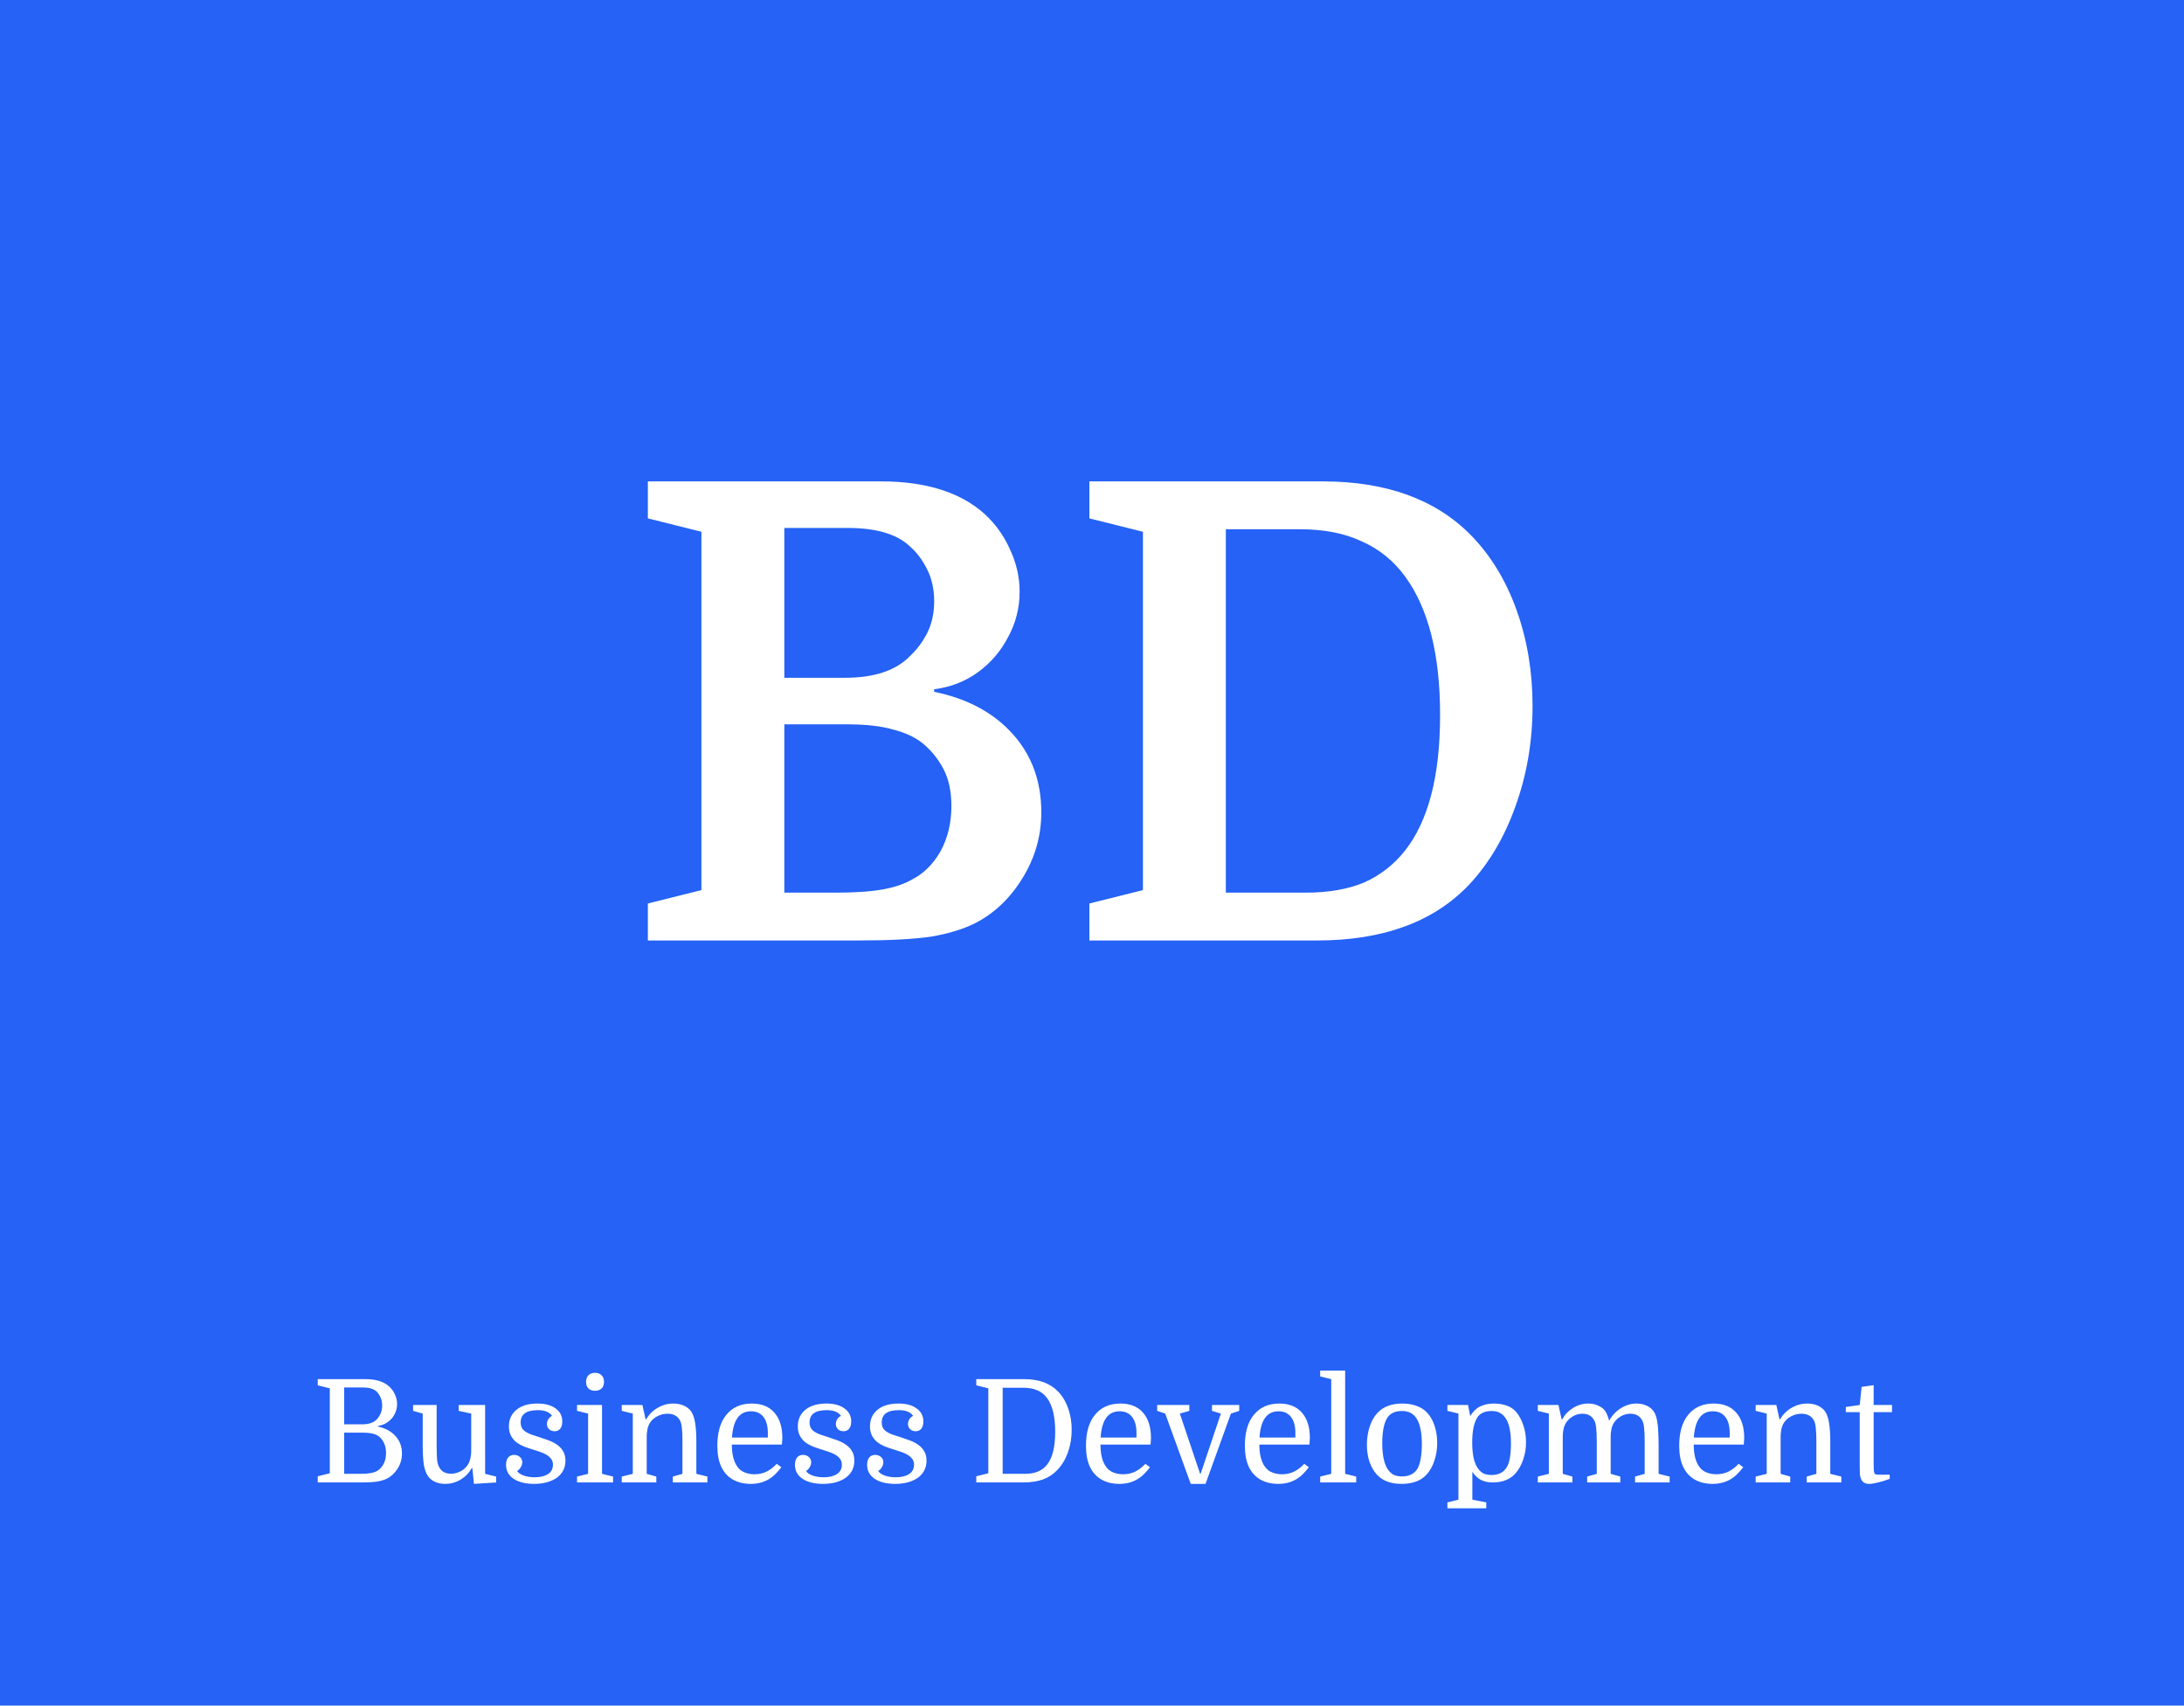<svg width="274" height="214" viewBox="0 0 274 214" fill="none" xmlns="http://www.w3.org/2000/svg">
<rect width="274" height="214" fill="#2562F5"/>
<path d="M127.92 74.24C127.92 76.267 127.44 78.16 126.48 79.92C125.573 81.68 124.32 83.147 122.72 84.32C121.12 85.493 119.28 86.213 117.2 86.48V86.8C121.36 87.653 124.64 89.413 127.04 92.08C129.44 94.747 130.64 98.027 130.64 101.92C130.64 104.907 129.84 107.68 128.24 110.24C126.693 112.747 124.72 114.613 122.32 115.84C120.827 116.587 118.987 117.147 116.8 117.52C114.613 117.84 111.547 118 107.6 118H81.28V113.36L88 111.68V66.72L81.28 65.04V60.4H110.56C116.16 60.4 120.48 61.76 123.52 64.48C124.907 65.76 125.973 67.253 126.72 68.96C127.52 70.667 127.92 72.427 127.92 74.24ZM106.24 90.88H98.4V112H104.8C107.253 112 109.227 111.867 110.72 111.6C112.213 111.333 113.467 110.907 114.48 110.32C115.92 109.573 117.093 108.4 118 106.8C118.907 105.147 119.36 103.253 119.36 101.12C119.36 99.253 119.013 97.68 118.32 96.4C117.627 95.12 116.747 94.053 115.68 93.2C114.72 92.453 113.493 91.893 112 91.52C110.507 91.093 108.587 90.88 106.24 90.88ZM98.4 66.24V85.04H106C109.733 85.04 112.48 84.107 114.24 82.24C115.04 81.493 115.733 80.56 116.32 79.44C116.907 78.267 117.2 76.933 117.2 75.44C117.2 73.947 116.907 72.613 116.32 71.44C115.733 70.267 115.04 69.333 114.24 68.64C112.64 67.04 110 66.24 106.32 66.24H98.4ZM153.791 112H163.791C166.671 112 169.124 111.573 171.151 110.72C173.177 109.813 174.884 108.48 176.271 106.72C177.711 104.907 178.804 102.587 179.551 99.76C180.297 96.933 180.671 93.573 180.671 89.68C180.671 82.107 179.204 76.32 176.271 72.32C174.831 70.347 173.017 68.88 170.831 67.92C168.697 66.907 166.084 66.4 162.991 66.4H153.791V112ZM136.671 60.4H165.951C173.897 60.4 180.084 62.64 184.511 67.12C187.017 69.68 188.937 72.827 190.271 76.56C191.604 80.293 192.271 84.293 192.271 88.56C192.271 93.04 191.551 97.253 190.111 101.2C188.724 105.093 186.777 108.373 184.271 111.04C179.844 115.68 173.497 118 165.231 118H136.671V113.36L143.391 111.68V66.72L136.671 65.04V60.4Z" fill="white"/>
<path d="M49.818 176.154C49.818 176.502 49.758 176.832 49.638 177.144C49.518 177.456 49.35 177.738 49.134 177.99C48.918 178.23 48.66 178.434 48.36 178.602C48.072 178.758 47.754 178.86 47.406 178.908V178.98C48.342 179.184 49.08 179.586 49.62 180.186C50.16 180.774 50.43 181.506 50.43 182.382C50.43 183.066 50.25 183.69 49.89 184.254C49.542 184.818 49.098 185.238 48.558 185.514C48.39 185.598 48.204 185.67 48 185.73C47.808 185.79 47.58 185.844 47.316 185.892C47.052 185.928 46.752 185.958 46.416 185.982C46.08 185.994 45.69 186 45.246 186H39.864V185.226L41.376 184.848V174.192L39.864 173.814V173.04H45.912C47.172 173.04 48.144 173.346 48.828 173.958C49.14 174.246 49.38 174.582 49.548 174.966C49.728 175.35 49.818 175.746 49.818 176.154ZM43.176 179.754V184.92H45.156C45.708 184.92 46.152 184.89 46.488 184.83C46.824 184.77 47.106 184.674 47.334 184.542C47.658 184.35 47.922 184.062 48.126 183.678C48.33 183.294 48.432 182.832 48.432 182.292C48.432 181.836 48.354 181.44 48.198 181.104C48.042 180.756 47.844 180.48 47.604 180.276C47.388 180.096 47.112 179.964 46.776 179.88C46.44 179.796 46.008 179.754 45.48 179.754H43.176ZM43.176 178.71H45.426C46.266 178.71 46.884 178.5 47.28 178.08C47.46 177.888 47.616 177.648 47.748 177.36C47.88 177.06 47.946 176.718 47.946 176.334C47.946 175.962 47.88 175.632 47.748 175.344C47.616 175.044 47.46 174.804 47.28 174.624C46.92 174.264 46.326 174.084 45.498 174.084H43.176V178.71ZM54.779 181.374C54.779 181.758 54.785 182.094 54.797 182.382C54.809 182.67 54.821 182.916 54.833 183.12C54.857 183.324 54.887 183.498 54.923 183.642C54.959 183.786 55.007 183.912 55.067 184.02C55.343 184.608 55.847 184.902 56.579 184.902C56.903 184.902 57.215 184.842 57.515 184.722C57.815 184.602 58.079 184.44 58.307 184.236C58.571 183.996 58.763 183.72 58.883 183.408C59.015 183.084 59.093 182.67 59.117 182.166V177.36L57.551 177.018V176.28H60.863V184.92L62.249 185.262V186L59.459 186.18L59.261 184.2H59.189C58.841 184.812 58.367 185.298 57.767 185.658C57.167 186.006 56.525 186.18 55.841 186.18C55.385 186.18 54.965 186.096 54.581 185.928C54.209 185.76 53.915 185.52 53.699 185.208C53.459 184.872 53.285 184.404 53.177 183.804C53.081 183.192 53.033 182.37 53.033 181.338V177.36L51.827 177.018V176.28H54.779V181.374ZM67.087 185.352C67.771 185.352 68.323 185.22 68.743 184.956C69.163 184.68 69.373 184.29 69.373 183.786C69.373 183.486 69.295 183.234 69.139 183.03C68.983 182.826 68.779 182.652 68.527 182.508C68.287 182.364 68.011 182.244 67.699 182.148C67.399 182.04 67.105 181.944 66.817 181.86C66.445 181.752 66.079 181.626 65.719 181.482C65.371 181.338 65.053 181.158 64.765 180.942C64.489 180.714 64.267 180.444 64.099 180.132C63.931 179.808 63.847 179.418 63.847 178.962C63.847 178.098 64.159 177.408 64.783 176.892C65.419 176.364 66.301 176.1 67.429 176.1C68.389 176.1 69.145 176.304 69.697 176.712C70.261 177.108 70.543 177.654 70.543 178.35C70.543 178.734 70.459 179.034 70.291 179.25C70.123 179.466 69.883 179.574 69.571 179.574C69.295 179.574 69.067 179.49 68.887 179.322C68.707 179.154 68.617 178.938 68.617 178.674C68.617 178.446 68.677 178.242 68.797 178.062C68.917 177.87 69.073 177.732 69.265 177.648C69.085 177.396 68.851 177.216 68.563 177.108C68.287 176.988 67.927 176.928 67.483 176.928C66.043 176.928 65.323 177.438 65.323 178.458C65.323 178.734 65.371 178.962 65.467 179.142C65.563 179.322 65.707 179.478 65.899 179.61C66.091 179.742 66.325 179.862 66.601 179.97C66.889 180.066 67.219 180.174 67.591 180.294C67.999 180.426 68.401 180.564 68.797 180.708C69.193 180.852 69.547 181.032 69.859 181.248C70.183 181.464 70.441 181.734 70.633 182.058C70.837 182.382 70.939 182.784 70.939 183.264C70.939 183.732 70.843 184.146 70.651 184.506C70.459 184.866 70.189 185.172 69.841 185.424C69.493 185.664 69.079 185.85 68.599 185.982C68.119 186.114 67.591 186.18 67.015 186.18C65.947 186.18 65.089 185.97 64.441 185.55C63.805 185.118 63.487 184.53 63.487 183.786C63.487 183.402 63.571 183.102 63.739 182.886C63.919 182.658 64.171 182.544 64.495 182.544C64.783 182.544 65.023 182.628 65.215 182.796C65.419 182.964 65.521 183.186 65.521 183.462C65.521 183.69 65.455 183.906 65.323 184.11C65.203 184.314 65.053 184.464 64.873 184.56C65.029 184.8 65.305 184.992 65.701 185.136C66.109 185.28 66.571 185.352 67.087 185.352ZM72.396 177.018V176.28H75.528V184.92L76.914 185.262V186H72.396V185.262L73.782 184.92V177.36L72.396 177.018ZM73.53 173.382C73.53 173.034 73.626 172.758 73.818 172.554C74.022 172.35 74.298 172.248 74.646 172.248C74.994 172.248 75.27 172.35 75.474 172.554C75.678 172.758 75.78 173.034 75.78 173.382C75.78 173.73 75.678 174.006 75.474 174.21C75.27 174.402 74.994 174.498 74.646 174.498C74.298 174.498 74.022 174.402 73.818 174.21C73.626 174.006 73.53 173.73 73.53 173.382ZM79.389 177.36L78.004 177.018V176.28H80.596L80.992 178.08H81.064C81.424 177.468 81.903 176.988 82.504 176.64C83.115 176.28 83.775 176.1 84.484 176.1C84.963 176.1 85.395 176.184 85.779 176.352C86.163 176.52 86.469 176.76 86.698 177.072C86.938 177.408 87.106 177.882 87.201 178.494C87.309 179.094 87.364 179.91 87.364 180.942V184.92L88.749 185.262V186H84.412V185.262L85.618 184.92V180.906C85.618 180.138 85.594 179.562 85.546 179.178C85.51 178.782 85.438 178.476 85.329 178.26C85.029 177.672 84.501 177.378 83.746 177.378C83.409 177.378 83.085 177.438 82.773 177.558C82.462 177.678 82.186 177.84 81.945 178.044C81.681 178.284 81.484 178.566 81.352 178.89C81.231 179.202 81.159 179.61 81.135 180.114V184.92L82.341 185.262V186H78.004V185.262L79.389 184.92V177.36ZM91.814 181.248C91.814 182.124 91.934 182.85 92.174 183.426C92.414 183.99 92.75 184.392 93.182 184.632C93.626 184.86 94.112 184.974 94.64 184.974C95.216 184.974 95.732 184.86 96.188 184.632C96.656 184.392 97.076 184.068 97.448 183.66L98.024 184.092C97.808 184.38 97.574 184.65 97.322 184.902C97.082 185.154 96.806 185.376 96.494 185.568C96.182 185.76 95.834 185.91 95.45 186.018C95.066 186.126 94.64 186.18 94.172 186.18C93.344 186.18 92.612 186.006 91.976 185.658C91.34 185.298 90.854 184.776 90.518 184.092C90.338 183.72 90.206 183.312 90.122 182.868C90.038 182.412 89.996 181.92 89.996 181.392C89.996 179.7 90.38 178.398 91.148 177.486C91.916 176.562 92.972 176.1 94.316 176.1C95.552 176.1 96.5 176.484 97.16 177.252C97.82 178.008 98.15 179.058 98.15 180.402C98.15 180.522 98.144 180.636 98.132 180.744C98.132 180.84 98.12 181.008 98.096 181.248H91.814ZM94.208 177.072C92.768 177.072 91.976 178.17 91.832 180.366H96.332V179.772C96.332 178.908 96.146 178.242 95.774 177.774C95.414 177.306 94.892 177.072 94.208 177.072ZM103.333 185.352C104.017 185.352 104.569 185.22 104.989 184.956C105.409 184.68 105.619 184.29 105.619 183.786C105.619 183.486 105.541 183.234 105.385 183.03C105.229 182.826 105.025 182.652 104.773 182.508C104.533 182.364 104.257 182.244 103.945 182.148C103.645 182.04 103.351 181.944 103.063 181.86C102.691 181.752 102.325 181.626 101.965 181.482C101.617 181.338 101.299 181.158 101.011 180.942C100.735 180.714 100.513 180.444 100.345 180.132C100.177 179.808 100.093 179.418 100.093 178.962C100.093 178.098 100.405 177.408 101.029 176.892C101.665 176.364 102.547 176.1 103.675 176.1C104.635 176.1 105.391 176.304 105.943 176.712C106.507 177.108 106.789 177.654 106.789 178.35C106.789 178.734 106.705 179.034 106.537 179.25C106.369 179.466 106.129 179.574 105.817 179.574C105.541 179.574 105.313 179.49 105.133 179.322C104.953 179.154 104.863 178.938 104.863 178.674C104.863 178.446 104.923 178.242 105.043 178.062C105.163 177.87 105.319 177.732 105.511 177.648C105.331 177.396 105.097 177.216 104.809 177.108C104.533 176.988 104.173 176.928 103.729 176.928C102.289 176.928 101.569 177.438 101.569 178.458C101.569 178.734 101.617 178.962 101.713 179.142C101.809 179.322 101.953 179.478 102.145 179.61C102.337 179.742 102.571 179.862 102.847 179.97C103.135 180.066 103.465 180.174 103.837 180.294C104.245 180.426 104.647 180.564 105.043 180.708C105.439 180.852 105.793 181.032 106.105 181.248C106.429 181.464 106.687 181.734 106.879 182.058C107.083 182.382 107.185 182.784 107.185 183.264C107.185 183.732 107.089 184.146 106.897 184.506C106.705 184.866 106.435 185.172 106.087 185.424C105.739 185.664 105.325 185.85 104.845 185.982C104.365 186.114 103.837 186.18 103.261 186.18C102.193 186.18 101.335 185.97 100.687 185.55C100.051 185.118 99.733 184.53 99.733 183.786C99.733 183.402 99.817 183.102 99.985 182.886C100.165 182.658 100.417 182.544 100.741 182.544C101.029 182.544 101.269 182.628 101.461 182.796C101.665 182.964 101.767 183.186 101.767 183.462C101.767 183.69 101.701 183.906 101.569 184.11C101.449 184.314 101.299 184.464 101.119 184.56C101.275 184.8 101.551 184.992 101.947 185.136C102.355 185.28 102.817 185.352 103.333 185.352ZM112.386 185.352C113.07 185.352 113.622 185.22 114.042 184.956C114.462 184.68 114.672 184.29 114.672 183.786C114.672 183.486 114.594 183.234 114.438 183.03C114.282 182.826 114.078 182.652 113.826 182.508C113.586 182.364 113.31 182.244 112.998 182.148C112.698 182.04 112.404 181.944 112.116 181.86C111.744 181.752 111.378 181.626 111.018 181.482C110.67 181.338 110.352 181.158 110.064 180.942C109.788 180.714 109.566 180.444 109.398 180.132C109.23 179.808 109.146 179.418 109.146 178.962C109.146 178.098 109.458 177.408 110.082 176.892C110.718 176.364 111.6 176.1 112.728 176.1C113.688 176.1 114.444 176.304 114.996 176.712C115.56 177.108 115.842 177.654 115.842 178.35C115.842 178.734 115.758 179.034 115.59 179.25C115.422 179.466 115.182 179.574 114.87 179.574C114.594 179.574 114.366 179.49 114.186 179.322C114.006 179.154 113.916 178.938 113.916 178.674C113.916 178.446 113.976 178.242 114.096 178.062C114.216 177.87 114.372 177.732 114.564 177.648C114.384 177.396 114.15 177.216 113.862 177.108C113.586 176.988 113.226 176.928 112.782 176.928C111.342 176.928 110.622 177.438 110.622 178.458C110.622 178.734 110.67 178.962 110.766 179.142C110.862 179.322 111.006 179.478 111.198 179.61C111.39 179.742 111.624 179.862 111.9 179.97C112.188 180.066 112.518 180.174 112.89 180.294C113.298 180.426 113.7 180.564 114.096 180.708C114.492 180.852 114.846 181.032 115.158 181.248C115.482 181.464 115.74 181.734 115.932 182.058C116.136 182.382 116.238 182.784 116.238 183.264C116.238 183.732 116.142 184.146 115.95 184.506C115.758 184.866 115.488 185.172 115.14 185.424C114.792 185.664 114.378 185.85 113.898 185.982C113.418 186.114 112.89 186.18 112.314 186.18C111.246 186.18 110.388 185.97 109.74 185.55C109.104 185.118 108.786 184.53 108.786 183.786C108.786 183.402 108.87 183.102 109.038 182.886C109.218 182.658 109.47 182.544 109.794 182.544C110.082 182.544 110.322 182.628 110.514 182.796C110.718 182.964 110.82 183.186 110.82 183.462C110.82 183.69 110.754 183.906 110.622 184.11C110.502 184.314 110.352 184.464 110.172 184.56C110.328 184.8 110.604 184.992 111 185.136C111.408 185.28 111.87 185.352 112.386 185.352ZM128.583 184.92C129.855 184.92 130.791 184.524 131.391 183.732C132.051 182.892 132.381 181.524 132.381 179.628C132.381 177.756 132.051 176.364 131.391 175.452C130.767 174.564 129.771 174.12 128.403 174.12H125.793V184.92H128.583ZM128.529 173.04C130.317 173.04 131.709 173.544 132.705 174.552C133.269 175.128 133.701 175.836 134.001 176.676C134.301 177.516 134.451 178.416 134.451 179.376C134.451 180.396 134.295 181.344 133.983 182.22C133.671 183.096 133.227 183.834 132.651 184.434C132.147 184.974 131.547 185.37 130.851 185.622C130.155 185.874 129.327 186 128.367 186H122.481V185.226L123.993 184.848V174.192L122.481 173.814V173.04H128.529ZM138.062 181.248C138.062 182.124 138.182 182.85 138.422 183.426C138.662 183.99 138.998 184.392 139.43 184.632C139.874 184.86 140.36 184.974 140.888 184.974C141.464 184.974 141.98 184.86 142.436 184.632C142.904 184.392 143.324 184.068 143.696 183.66L144.272 184.092C144.056 184.38 143.822 184.65 143.57 184.902C143.33 185.154 143.054 185.376 142.742 185.568C142.43 185.76 142.082 185.91 141.698 186.018C141.314 186.126 140.888 186.18 140.42 186.18C139.592 186.18 138.86 186.006 138.224 185.658C137.588 185.298 137.102 184.776 136.766 184.092C136.586 183.72 136.454 183.312 136.37 182.868C136.286 182.412 136.244 181.92 136.244 181.392C136.244 179.7 136.628 178.398 137.396 177.486C138.164 176.562 139.22 176.1 140.564 176.1C141.8 176.1 142.748 176.484 143.408 177.252C144.068 178.008 144.398 179.058 144.398 180.402C144.398 180.522 144.392 180.636 144.38 180.744C144.38 180.84 144.368 181.008 144.344 181.248H138.062ZM140.456 177.072C139.016 177.072 138.224 178.17 138.08 180.366H142.58V179.772C142.58 178.908 142.394 178.242 142.022 177.774C141.662 177.306 141.14 177.072 140.456 177.072ZM149.389 186.18L146.185 177.36L145.177 177.018V176.28H149.209V177.018L148.021 177.36L150.559 184.902H150.631L153.169 177.36L152.053 177.018V176.28H155.473V177.018L154.429 177.36L151.243 186.18H149.389ZM157.996 181.248C157.996 182.124 158.116 182.85 158.356 183.426C158.596 183.99 158.932 184.392 159.364 184.632C159.808 184.86 160.294 184.974 160.822 184.974C161.398 184.974 161.914 184.86 162.37 184.632C162.838 184.392 163.258 184.068 163.63 183.66L164.206 184.092C163.99 184.38 163.756 184.65 163.504 184.902C163.264 185.154 162.988 185.376 162.676 185.568C162.364 185.76 162.016 185.91 161.632 186.018C161.248 186.126 160.822 186.18 160.354 186.18C159.526 186.18 158.794 186.006 158.158 185.658C157.522 185.298 157.036 184.776 156.7 184.092C156.52 183.72 156.388 183.312 156.304 182.868C156.22 182.412 156.178 181.92 156.178 181.392C156.178 179.7 156.562 178.398 157.33 177.486C158.098 176.562 159.154 176.1 160.498 176.1C161.734 176.1 162.682 176.484 163.342 177.252C164.002 178.008 164.332 179.058 164.332 180.402C164.332 180.522 164.326 180.636 164.314 180.744C164.314 180.84 164.302 181.008 164.278 181.248H157.996ZM160.39 177.072C158.95 177.072 158.158 178.17 158.014 180.366H162.514V179.772C162.514 178.908 162.328 178.242 161.956 177.774C161.596 177.306 161.074 177.072 160.39 177.072ZM167.013 173.04L165.627 172.698V171.96H168.759V184.92L170.145 185.262V186H165.627V185.262L167.013 184.92V173.04ZM180.308 181.05C180.308 181.842 180.188 182.586 179.948 183.282C179.72 183.978 179.396 184.554 178.976 185.01C178.268 185.79 177.224 186.18 175.844 186.18C174.5 186.18 173.474 185.802 172.766 185.046C172.358 184.602 172.04 184.056 171.812 183.408C171.596 182.748 171.488 182.034 171.488 181.266C171.488 180.474 171.602 179.724 171.83 179.016C172.058 178.308 172.388 177.726 172.82 177.27C173.204 176.862 173.648 176.568 174.152 176.388C174.656 176.196 175.244 176.1 175.916 176.1C176.576 176.1 177.17 176.196 177.698 176.388C178.226 176.568 178.67 176.85 179.03 177.234C179.45 177.678 179.768 178.236 179.984 178.908C180.2 179.568 180.308 180.282 180.308 181.05ZM173.414 181.068C173.414 182.508 173.63 183.582 174.062 184.29C174.266 184.602 174.506 184.842 174.782 185.01C175.07 185.166 175.442 185.244 175.898 185.244C176.726 185.244 177.344 184.962 177.752 184.398C177.968 184.086 178.124 183.654 178.22 183.102C178.328 182.55 178.382 181.914 178.382 181.194C178.382 179.766 178.166 178.698 177.734 177.99C177.53 177.678 177.284 177.444 176.996 177.288C176.708 177.12 176.336 177.036 175.88 177.036C175.04 177.036 174.434 177.312 174.062 177.864C173.63 178.536 173.414 179.604 173.414 181.068ZM186.465 188.502V189.24H181.587V188.502L182.973 188.16V177.36L181.587 177.018V176.28H184.179L184.449 177.666C184.833 177.066 185.265 176.658 185.745 176.442C186.237 176.214 186.789 176.1 187.401 176.1C188.013 176.1 188.565 176.19 189.057 176.37C189.561 176.55 189.969 176.838 190.281 177.234C190.641 177.69 190.923 178.236 191.127 178.872C191.343 179.508 191.451 180.204 191.451 180.96C191.451 181.728 191.331 182.454 191.091 183.138C190.863 183.81 190.551 184.374 190.155 184.83C189.483 185.61 188.517 186 187.257 186C186.741 186 186.273 185.904 185.853 185.712C185.445 185.52 185.067 185.172 184.719 184.668V188.16L186.465 188.502ZM184.701 180.978C184.701 182.406 184.911 183.45 185.331 184.11C185.523 184.422 185.757 184.662 186.033 184.83C186.309 184.986 186.675 185.064 187.131 185.064C187.947 185.064 188.553 184.782 188.949 184.218C189.165 183.918 189.321 183.504 189.417 182.976C189.513 182.436 189.561 181.812 189.561 181.104C189.561 179.7 189.351 178.662 188.931 177.99C188.727 177.678 188.487 177.444 188.211 177.288C187.935 177.12 187.569 177.036 187.113 177.036C186.693 177.036 186.333 177.108 186.033 177.252C185.733 177.384 185.499 177.588 185.331 177.864C185.127 178.188 184.971 178.608 184.863 179.124C184.755 179.64 184.701 180.258 184.701 180.978ZM194.315 177.36L192.929 177.018V176.28H195.521L195.917 178.08H195.989C196.337 177.468 196.799 176.988 197.375 176.64C197.963 176.28 198.587 176.1 199.247 176.1C199.751 176.1 200.189 176.196 200.561 176.388C200.945 176.568 201.227 176.796 201.407 177.072C201.599 177.372 201.755 177.768 201.875 178.26C202.259 177.576 202.757 177.048 203.369 176.676C203.981 176.292 204.635 176.1 205.331 176.1C205.811 176.1 206.243 176.196 206.627 176.388C207.011 176.568 207.305 176.82 207.509 177.144C207.617 177.312 207.707 177.516 207.779 177.756C207.851 177.996 207.911 178.296 207.959 178.656C208.007 179.004 208.037 179.418 208.049 179.898C208.073 180.378 208.085 180.942 208.085 181.59V184.92L209.471 185.262V186H205.133V185.262L206.339 184.92V180.906C206.339 180.138 206.315 179.562 206.267 179.178C206.231 178.782 206.159 178.476 206.051 178.26C205.751 177.672 205.247 177.378 204.539 177.378C204.227 177.378 203.927 177.438 203.639 177.558C203.363 177.678 203.111 177.84 202.883 178.044C202.619 178.284 202.421 178.566 202.289 178.89C202.169 179.202 202.097 179.61 202.073 180.114V184.92L203.279 185.262V186H199.121V185.262L200.327 184.92V180.906C200.327 180.138 200.303 179.562 200.255 179.178C200.219 178.782 200.147 178.476 200.039 178.26C199.739 177.672 199.235 177.378 198.527 177.378C198.215 177.378 197.915 177.438 197.627 177.558C197.351 177.678 197.099 177.84 196.871 178.044C196.607 178.284 196.409 178.566 196.277 178.89C196.157 179.202 196.085 179.61 196.061 180.114V184.92L197.267 185.262V186H192.929V185.262L194.315 184.92V177.36ZM212.488 181.248C212.488 182.124 212.608 182.85 212.848 183.426C213.088 183.99 213.424 184.392 213.856 184.632C214.3 184.86 214.786 184.974 215.314 184.974C215.89 184.974 216.406 184.86 216.862 184.632C217.33 184.392 217.75 184.068 218.122 183.66L218.698 184.092C218.482 184.38 218.248 184.65 217.996 184.902C217.756 185.154 217.48 185.376 217.168 185.568C216.856 185.76 216.508 185.91 216.124 186.018C215.74 186.126 215.314 186.18 214.846 186.18C214.018 186.18 213.286 186.006 212.65 185.658C212.014 185.298 211.528 184.776 211.192 184.092C211.012 183.72 210.88 183.312 210.796 182.868C210.712 182.412 210.67 181.92 210.67 181.392C210.67 179.7 211.054 178.398 211.822 177.486C212.59 176.562 213.646 176.1 214.99 176.1C216.226 176.1 217.174 176.484 217.834 177.252C218.494 178.008 218.824 179.058 218.824 180.402C218.824 180.522 218.818 180.636 218.806 180.744C218.806 180.84 218.794 181.008 218.77 181.248H212.488ZM214.882 177.072C213.442 177.072 212.65 178.17 212.506 180.366H217.006V179.772C217.006 178.908 216.82 178.242 216.448 177.774C216.088 177.306 215.566 177.072 214.882 177.072ZM221.649 177.36L220.263 177.018V176.28H222.855L223.251 178.08H223.323C223.683 177.468 224.163 176.988 224.763 176.64C225.375 176.28 226.035 176.1 226.743 176.1C227.223 176.1 227.655 176.184 228.039 176.352C228.423 176.52 228.729 176.76 228.957 177.072C229.197 177.408 229.365 177.882 229.461 178.494C229.569 179.094 229.623 179.91 229.623 180.942V184.92L231.009 185.262V186H226.671V185.262L227.877 184.92V180.906C227.877 180.138 227.853 179.562 227.805 179.178C227.769 178.782 227.697 178.476 227.589 178.26C227.289 177.672 226.761 177.378 226.005 177.378C225.669 177.378 225.345 177.438 225.033 177.558C224.721 177.678 224.445 177.84 224.205 178.044C223.941 178.284 223.743 178.566 223.611 178.89C223.491 179.202 223.419 179.61 223.395 180.114V184.92L224.601 185.262V186H220.263V185.262L221.649 184.92V177.36ZM231.572 176.532L233.318 176.28L233.552 174.012L235.064 173.796V176.28H237.368V177.18H235.064V183.606C235.064 184.014 235.07 184.296 235.082 184.452C235.094 184.596 235.118 184.716 235.154 184.812C235.19 184.908 235.256 184.968 235.352 184.992C235.448 185.016 235.604 185.028 235.82 185.028H237.08V185.55C236.504 185.766 235.994 185.922 235.55 186.018C235.118 186.126 234.77 186.18 234.506 186.18C233.966 186.18 233.618 185.958 233.462 185.514C233.402 185.37 233.36 185.19 233.336 184.974C233.324 184.746 233.318 184.404 233.318 183.948V177.18H231.572V176.532Z" fill="white"/>
</svg>
